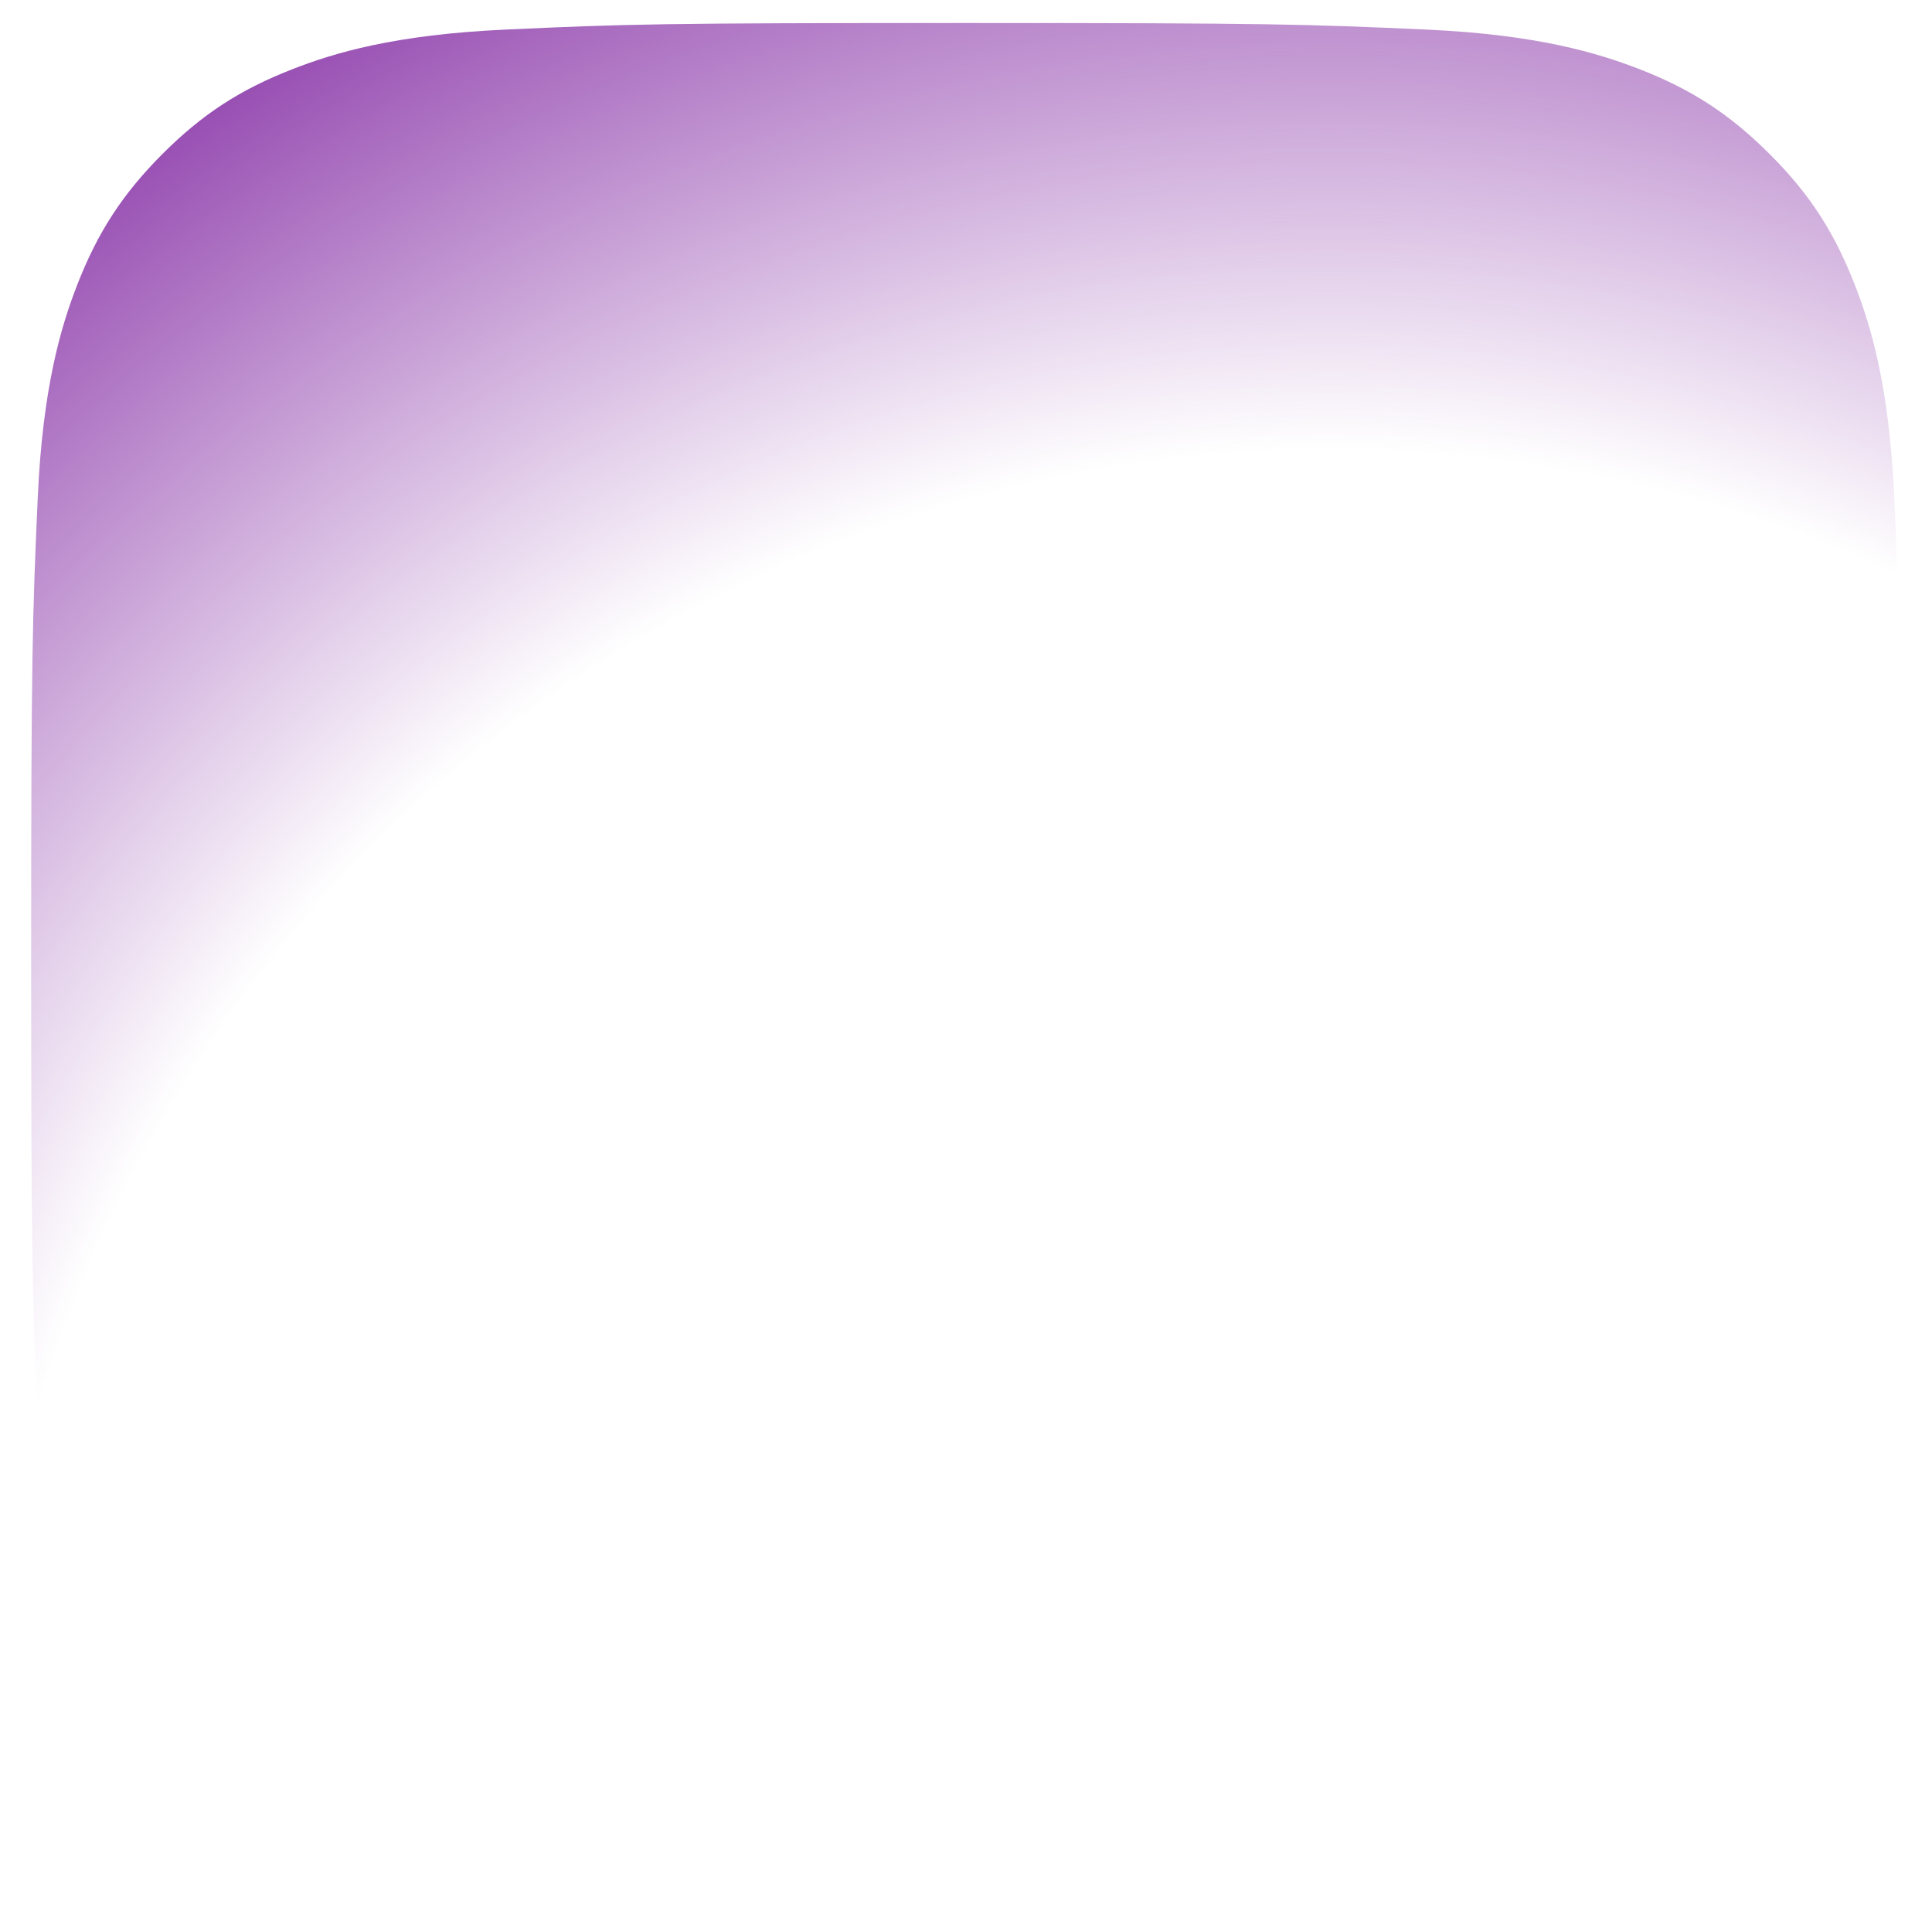 <svg width="31" height="31" viewBox="0 0 31 31" fill="none" xmlns="http://www.w3.org/2000/svg">
<path d="M8.107 30.263C6.323 30.181 5.354 29.884 4.709 29.633C3.855 29.3 3.246 28.905 2.605 28.265C1.964 27.624 1.567 27.015 1.236 26.161C0.985 25.517 0.688 24.547 0.607 22.763C0.518 20.835 0.5 20.256 0.5 15.37C0.5 10.484 0.52 9.906 0.606 7.976C0.687 6.192 0.986 5.224 1.236 4.578C1.568 3.724 1.965 3.115 2.604 2.473C3.244 1.833 3.853 1.435 4.708 1.104C5.353 0.853 6.322 0.556 8.106 0.475C10.036 0.386 10.615 0.369 15.5 0.369C20.386 0.369 20.963 0.388 22.894 0.475C24.678 0.556 25.645 0.855 26.292 1.104C27.146 1.435 27.755 1.833 28.396 2.473C29.037 3.113 29.432 3.723 29.764 4.577C30.016 5.222 30.313 6.191 30.394 7.975C30.482 9.905 30.5 10.483 30.5 15.369C30.5 20.253 30.482 20.833 30.394 22.763C30.313 24.547 30.014 25.517 29.764 26.161C29.432 27.015 29.036 27.624 28.396 28.265C27.756 28.905 27.146 29.3 26.292 29.633C25.647 29.884 24.678 30.181 22.894 30.263C20.965 30.351 20.386 30.369 15.5 30.369C10.615 30.369 10.036 30.352 8.107 30.263" fill="url(#paint0_radial_240_539)"/>
<defs>
<radialGradient id="paint0_radial_240_539" cx="0" cy="0" r="1" gradientUnits="userSpaceOnUse" gradientTransform="translate(21.28 28.748) scale(33.519)">
<stop offset="0.64" stop-color="#8C3AAA" stop-opacity="0"/>
<stop offset="1" stop-color="#8C3AAA"/>
</radialGradient>
</defs>
</svg>
